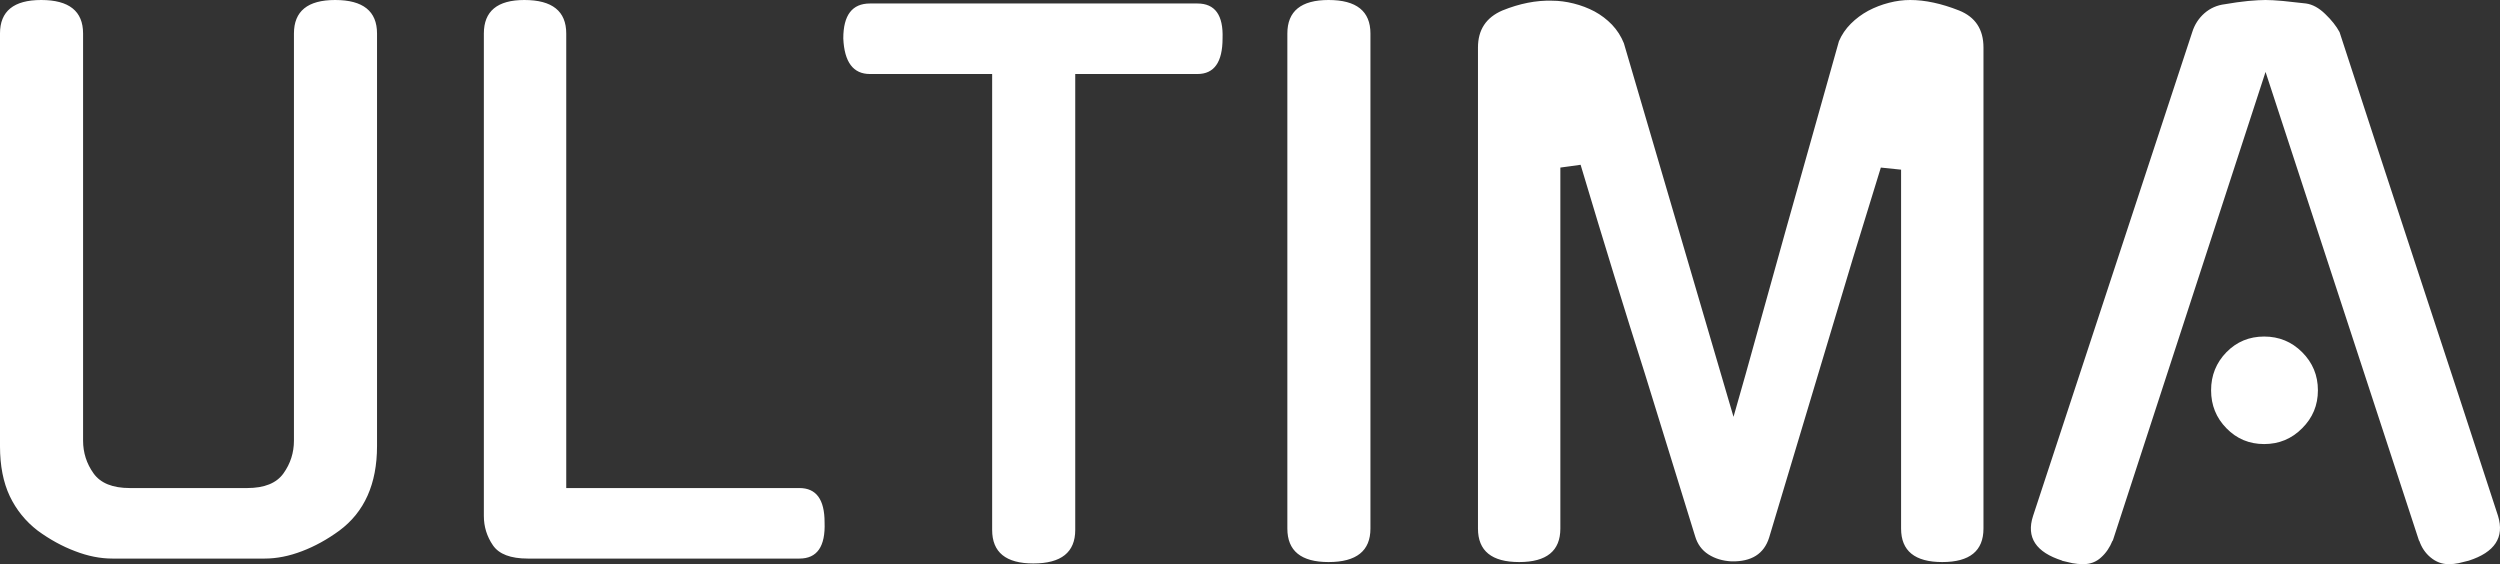 <?xml version="1.0" encoding="utf-8"?>
<svg viewBox="0.009 0 316.398 71.399" xmlns="http://www.w3.org/2000/svg">
  <rect x="0.009" y="0" width="316.398" height="71.399" fill="#333333" stroke="none"/>
  <svg viewBox="0 0 316.416 71.399" height="71.399" width="316.416">
    <g>
      <svg viewBox="0 0 316.416 71.399" height="71.399" width="316.416">
        <g>
          <svg viewBox="0 0 316.416 71.399" height="71.399" width="316.416">
            <g id="textblocktransform">
              <svg viewBox="0 0 316.416 71.399" height="71.399" width="316.416" id="textblock">
                <g>
                  <svg viewBox="0 0 316.416 71.399" height="71.399" width="316.416">
                    <g transform="matrix(1,0,0,1,0,0)">
                      <svg width="316.416" viewBox="3.95 -39.95 179.03 40.4" height="71.399" data-palette-color="#ffffff">
                        <path d="M30.95-37.55L30.95-8Q30.95-3.95 28.25-1.95L28.25-1.95Q26.95-1 25.58-0.48 24.2 0.05 22.9 0.05L22.9 0.05 12 0.05Q10.7 0.05 9.33-0.48 7.95-1 6.65-1.95L6.65-1.95Q5.35-2.95 4.65-4.42 3.95-5.9 3.95-8L3.95-8 3.95-37.55Q3.95-39.95 6.9-39.95L6.9-39.95Q9.9-39.95 9.9-37.55L9.9-37.55 9.9-8.4Q9.9-7.1 10.65-6.05 11.4-5 13.25-5L13.25-5 21.65-5Q23.5-5 24.25-6.05 25-7.1 25-8.4L25-8.4 25-37.55Q25-39.95 27.95-39.95L27.95-39.95Q30.95-39.95 30.95-37.55L30.95-37.55ZM61.2 0.05L41.75 0.05Q39.9 0.05 39.25-0.9 38.6-1.85 38.6-3L38.6-3 38.6-37.55Q38.6-39.95 41.5-39.95L41.5-39.95Q44.5-39.95 44.5-37.55L44.5-37.55 44.5-5 61.2-5Q63-5 63-2.55L63-2.55Q63.1 0.05 61.2 0.05L61.2 0.05ZM80.95-34.65L80.95-2Q80.95 0.4 77.95 0.4L77.95 0.4Q75 0.4 75-2L75-2 75-34.65 66.25-34.65Q64.45-34.65 64.34-37.2L64.34-37.2Q64.34-39.7 66.25-39.7L66.25-39.7 89.7-39.7Q91.59-39.7 91.5-37.2L91.5-37.2Q91.5-34.65 89.7-34.65L89.7-34.65 80.95-34.65ZM102.09-37.55L102.09-2.1Q102.09 0.3 99.09 0.3L99.09 0.3Q96.14 0.3 96.14-2.1L96.14-2.1 96.14-37.55Q96.14-39.95 99.09-39.95L99.09-39.95Q102.09-39.95 102.09-37.55L102.09-37.55ZM140.74-39.95L140.74-39.95Q142.34-39.95 144.24-39.2L144.24-39.2Q145.99-38.5 145.99-36.55L145.99-36.55 145.99-2.1Q145.99 0.3 143.04 0.3L143.04 0.3Q140.09 0.3 140.09-2.1L140.09-2.1 140.09-27.8 138.64-27.95 136.64-21.45 130.64-1.45Q130.09 0.3 127.94 0.25L127.94 0.25Q126.99 0.2 126.29-0.25 125.59-0.7 125.34-1.55L125.34-1.55 121.74-13.2Q120.64-16.65 119.54-20.23 118.44-23.8 117.14-28.15L117.14-28.15 115.69-27.95 115.69-2.1Q115.69 0.3 112.74 0.3L112.74 0.3Q109.79 0.3 109.79-2.1L109.79-2.1 109.79-36.55Q109.79-38.45 111.54-39.2L111.54-39.2Q113.39-39.95 115.09-39.9L115.09-39.9Q115.84-39.9 116.64-39.7 117.44-39.5 118.14-39.13 118.84-38.75 119.39-38.18 119.94-37.6 120.24-36.85L120.24-36.85 128.09-10.1Q128.94-13.05 129.89-16.5 130.84-19.95 131.84-23.5 132.84-27.05 133.82-30.53 134.79-34 135.64-37L135.64-37Q135.94-37.7 136.49-38.25 137.04-38.8 137.74-39.18 138.44-39.55 139.22-39.75 139.99-39.95 140.74-39.95ZM177.19-1.2L166.19-34.8 155.24-1.2 155.24-1.25Q154.94-0.5 154.41-0.03 153.89 0.45 153.14 0.45L153.14 0.45Q152.74 0.45 152.36 0.38 151.99 0.3 151.59 0.2L151.59 0.2 151.64 0.2Q148.79-0.7 149.54-3L149.54-3 160.94-37.65Q161.19-38.45 161.81-39 162.44-39.55 163.29-39.65L163.29-39.65Q164.14-39.8 164.94-39.88 165.74-39.95 166.19-39.95L166.19-39.95Q166.64-39.95 167.44-39.88 168.24-39.8 169.09-39.7L169.09-39.7Q169.79-39.6 170.46-38.95 171.14-38.3 171.49-37.65L171.49-37.65Q174.29-29.05 177.16-20.33 180.04-11.6 182.84-3L182.84-3Q183.54-0.7 180.74 0.2L180.74 0.2Q180.34 0.3 180.01 0.38 179.69 0.45 179.29 0.45L179.29 0.45Q178.59 0.45 178.01-0.03 177.44-0.5 177.19-1.25L177.19-1.25 177.19-1.2ZM169.94-12L169.94-12Q169.94-10.4 168.81-9.28 167.69-8.15 166.09-8.15L166.09-8.15Q164.49-8.15 163.39-9.28 162.29-10.4 162.29-12L162.29-12Q162.29-13.6 163.39-14.73 164.49-15.85 166.09-15.85L166.09-15.85Q167.69-15.85 168.81-14.73 169.94-13.6 169.94-12Z" opacity="1" transform="matrix(1,0,0,1,0,0)" fill="#ffffff" class="wordmark-text-0" data-fill-palette-color="primary" id="text-0"/>
                      </svg>
                    </g>
                  </svg>
                </g>
              </svg>
            </g>
          </svg>
        </g>
      </svg>
    </g>
  </svg>
</svg>